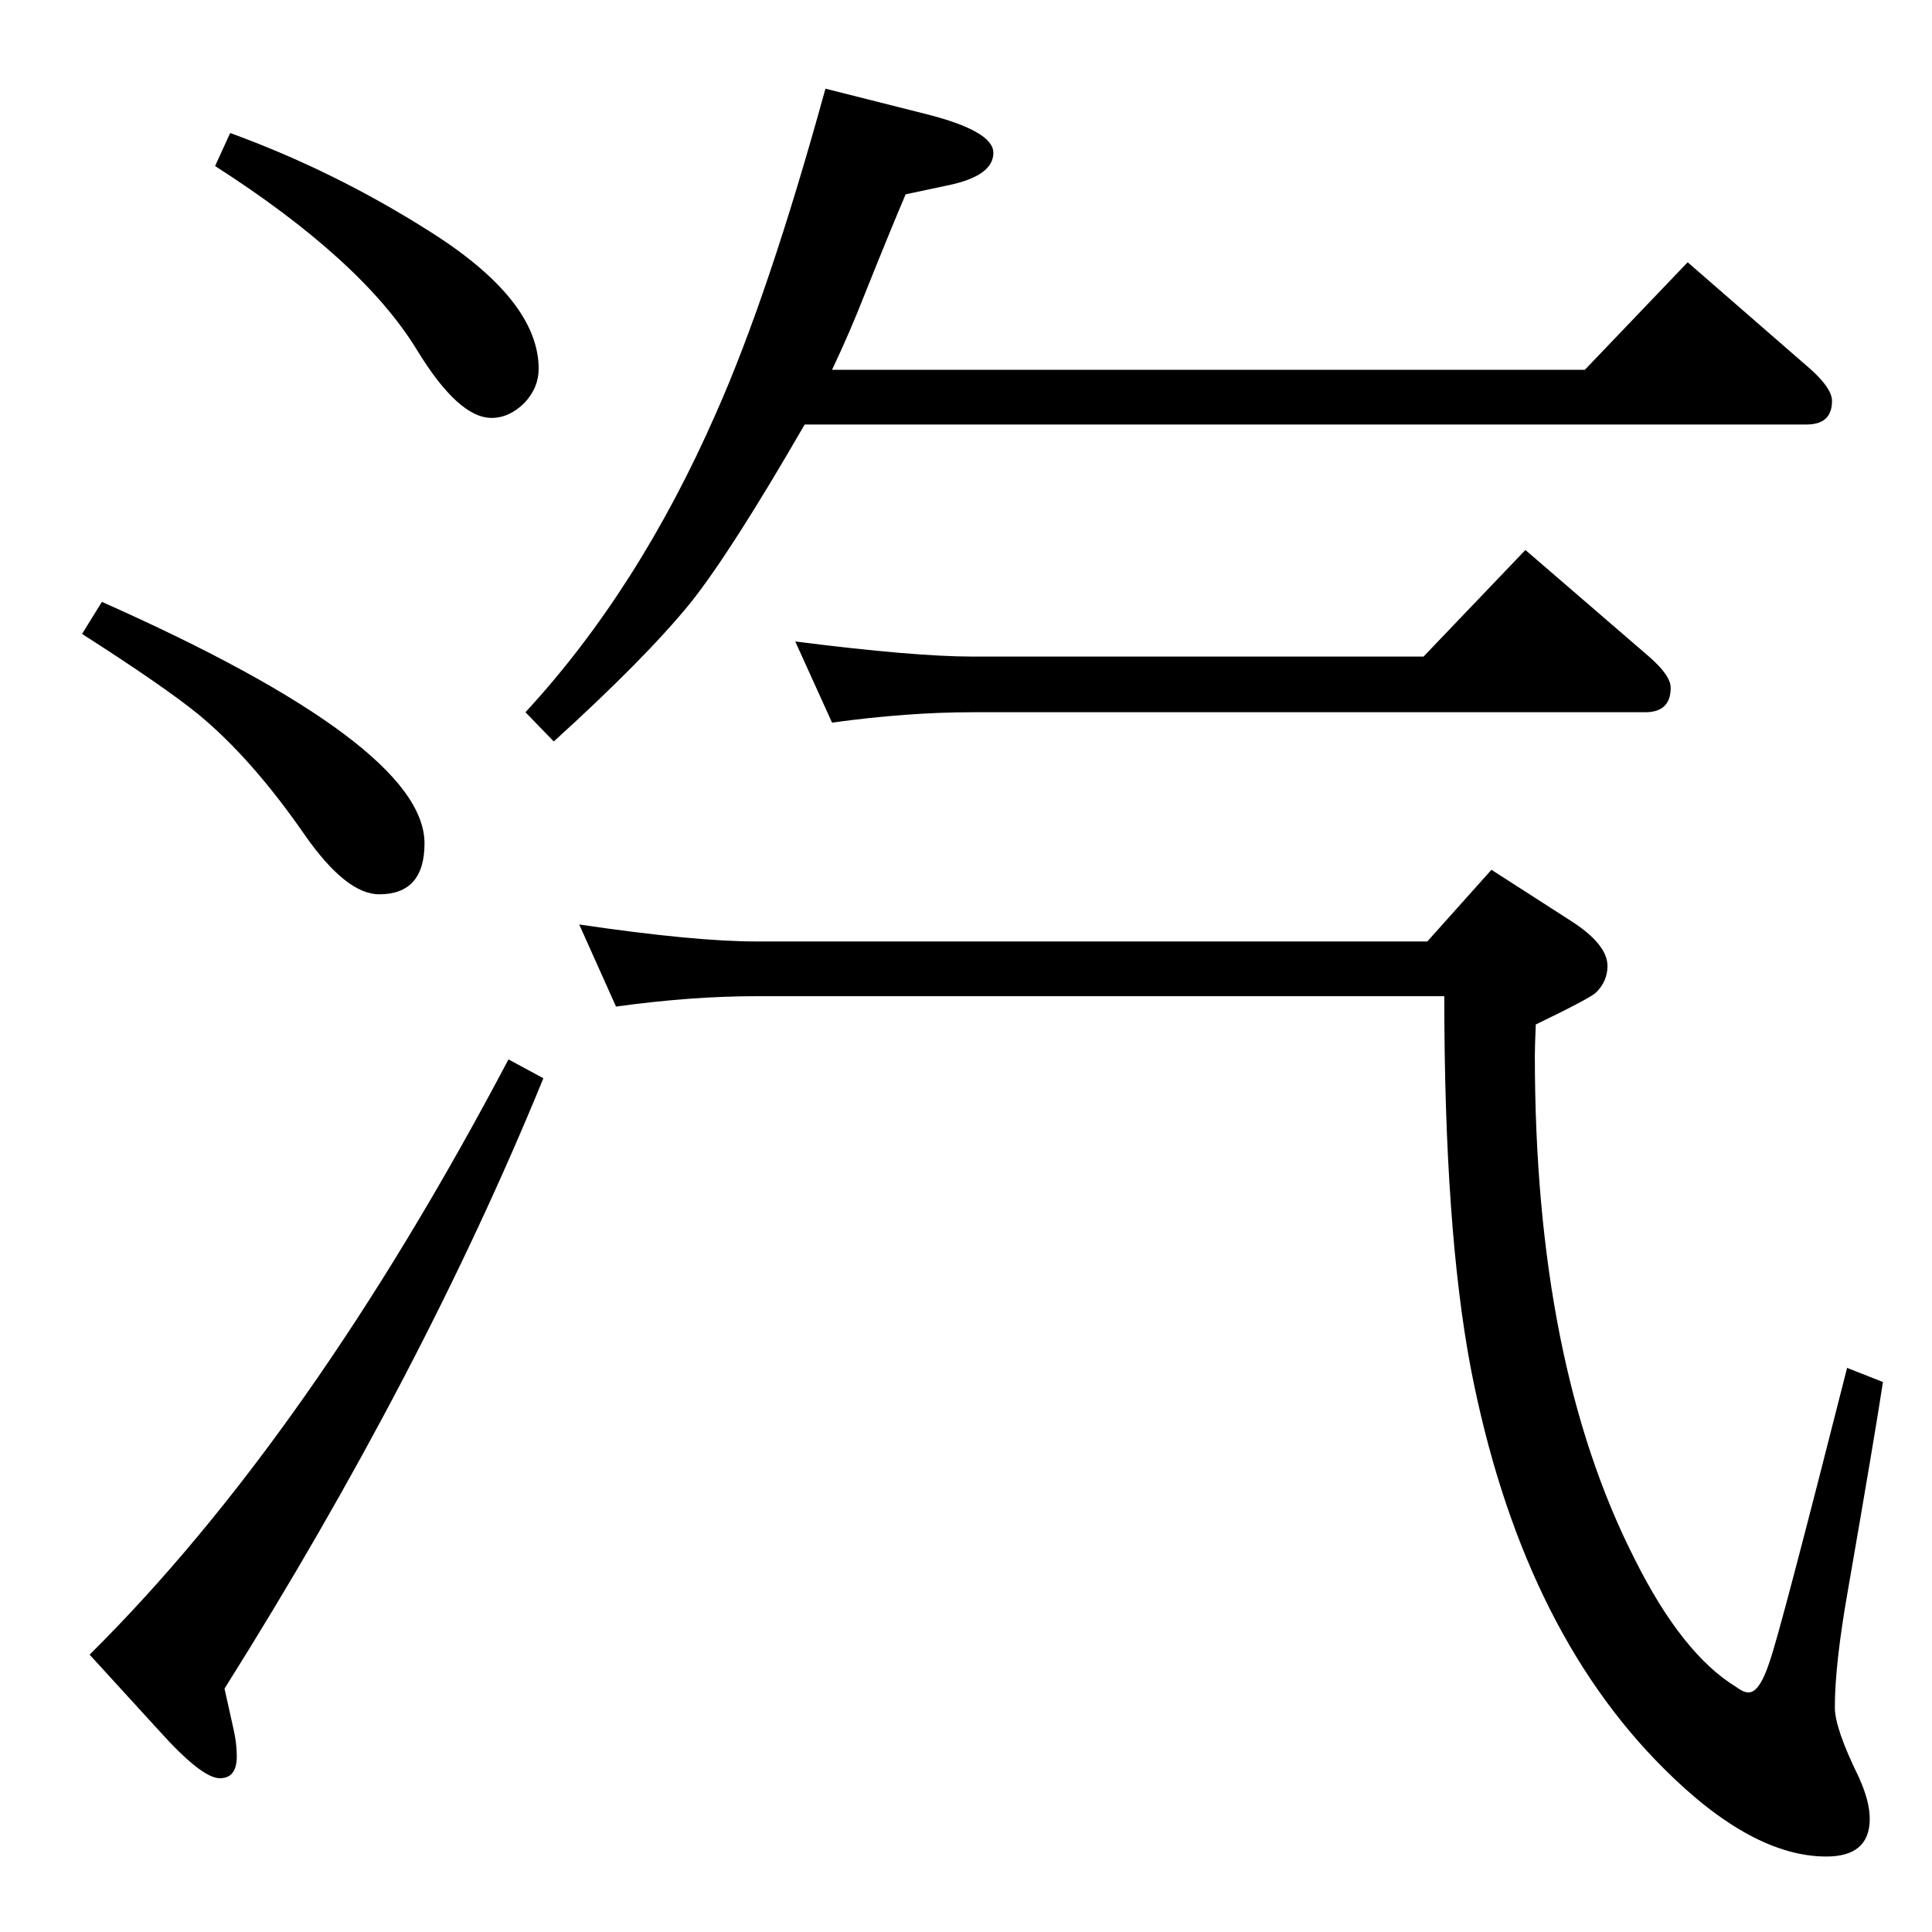 <?xml version="1.0" standalone="no"?>
<!DOCTYPE svg PUBLIC "-//W3C//DTD SVG 1.1//EN" "http://www.w3.org/Graphics/SVG/1.1/DTD/svg11.dtd" >
<svg xmlns="http://www.w3.org/2000/svg" xmlns:xlink="http://www.w3.org/1999/xlink" version="1.1" viewBox="0 -410 2048 2048">
  <g transform="matrix(1 0 0 -1 0 1638)">
   <path fill="currentColor"
d="M882 1656h798l109 114l131 -114q22 -20 22 -33q0 -25 -27 -25h-1062q-78 -135 -121 -189q-48 -59 -145 -147l-30 31q120 130 202 317q56 126 116 344l107 -27q71 -18 71 -41q0 -24 -46 -34l-47 -10q-17 -40 -43 -105q-16 -41 -35 -81zM882 1282l-39 86q126 -16 188 -16
h478l108 113l131 -113q23 -20 23 -33q0 -26 -27 -26h-713q-69 0 -149 -11zM653 981l-39 87q122 -18 188 -18h711l68 76l84 -54q39 -25 39 -48q0 -16 -12 -28q-6 -6 -64 -34q-1 -23 -1 -33q0 -326 106 -534q50 -100 107 -135q8 -6 13 -6q12 -1 23 33q11 31 82 311l38 -15
q-8 -53 -37 -220q-14 -79 -14 -125q0 -22 25 -73q12 -26 12 -45q0 -40 -46 -40q-79 0 -172 93q-152 151 -205 425q-28 148 -28 394h-729q-69 0 -149 -11zM539 925l37 -20q-128 -313 -338 -647l10 -45q3 -14 3 -27q0 -23 -18 -23q-19 0 -64 50l-74 81q233 231 444 631z
M108 1410q342 -152 342 -256q0 -54 -48 -54q-35 0 -79 63q-56 81 -113 128q-37 30 -123 85zM244 1907q110 -40 211 -104q116 -73 116 -146q0 -20 -15 -36q-16 -16 -35 -16q-35 0 -79 72q-58 95 -214 195z" />
  </g>

</svg>
